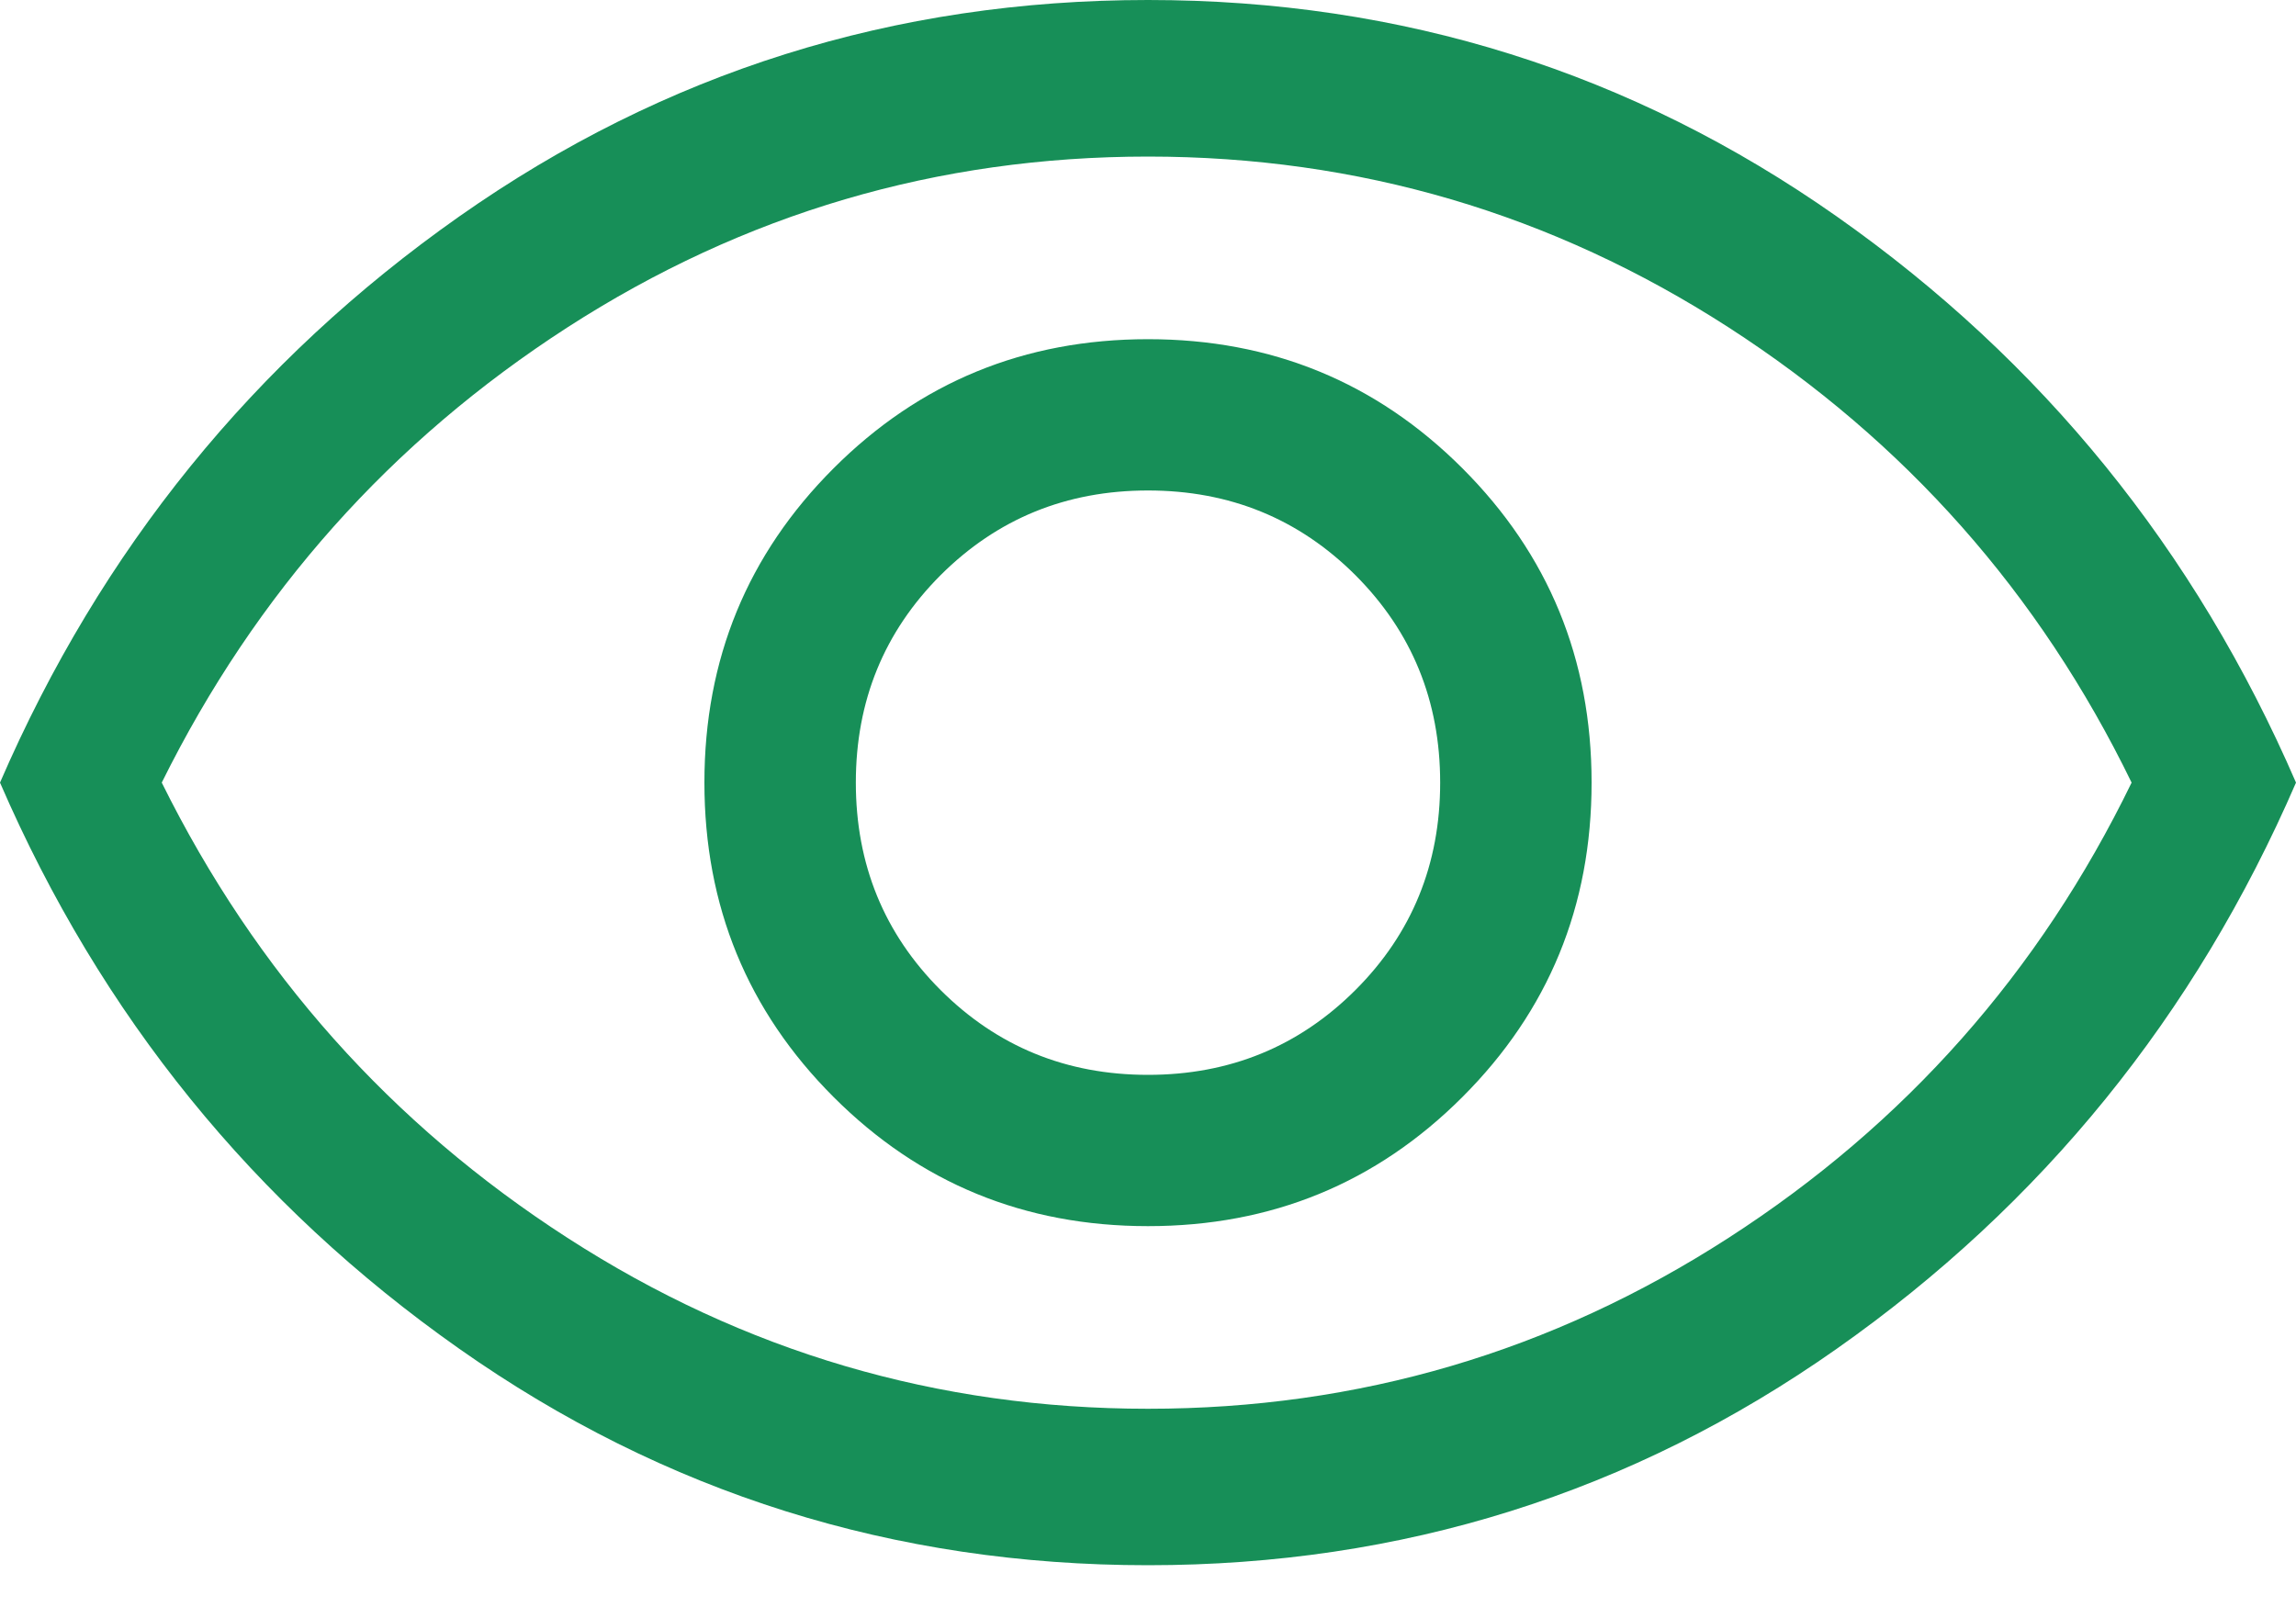 <?xml version="1.0" encoding="UTF-8"?>
<svg width="20px" height="14px" viewBox="0 0 20 14" version="1.1" xmlns="http://www.w3.org/2000/svg" xmlns:xlink="http://www.w3.org/1999/xlink">
    <title>show</title>
    <g id="Page-1" stroke="none" stroke-width="1" fill="none" fill-rule="evenodd">
        <g id="show" fill="#178F58" fill-rule="nonzero">
            <path d="M10,10.682 C11.076,10.682 11.989,10.307 12.739,9.557 C13.489,8.807 13.864,7.894 13.864,6.818 C13.864,5.742 13.489,4.83 12.739,4.08 C11.989,3.33 11.076,2.955 10,2.955 C8.924,2.955 8.011,3.33 7.261,4.08 C6.511,4.83 6.136,5.742 6.136,6.818 C6.136,7.894 6.511,8.807 7.261,9.557 C8.011,10.307 8.924,10.682 10,10.682 Z M10,9.364 C9.288,9.364 8.686,9.117 8.193,8.625 C7.701,8.133 7.455,7.53 7.455,6.818 C7.455,6.106 7.701,5.504 8.193,5.011 C8.686,4.519 9.288,4.273 10,4.273 C10.712,4.273 11.314,4.519 11.807,5.011 C12.299,5.504 12.545,6.106 12.545,6.818 C12.545,7.53 12.299,8.133 11.807,8.625 C11.314,9.117 10.712,9.364 10,9.364 Z M10,13.636 C7.788,13.636 5.788,13.008 4,11.75 C2.212,10.492 0.879,8.848 0,6.818 C0.879,4.788 2.212,3.144 4,1.886 C5.788,0.629 7.788,0 10,0 C12.212,0 14.212,0.629 16,1.886 C17.788,3.144 19.121,4.788 20,6.818 C19.121,8.848 17.788,10.492 16,11.75 C14.212,13.008 12.212,13.636 10,13.636 Z M10,12.273 C11.833,12.273 13.519,11.777 15.057,10.784 C16.595,9.792 17.765,8.47 18.568,6.818 C17.765,5.167 16.595,3.845 15.057,2.852 C13.519,1.86 11.833,1.364 10,1.364 C8.167,1.364 6.481,1.86 4.943,2.852 C3.405,3.845 2.227,5.167 1.409,6.818 C2.227,8.47 3.405,9.792 4.943,10.784 C6.481,11.777 8.167,12.273 10,12.273 Z" id="Shape"></path>
        </g>
    </g>
</svg>